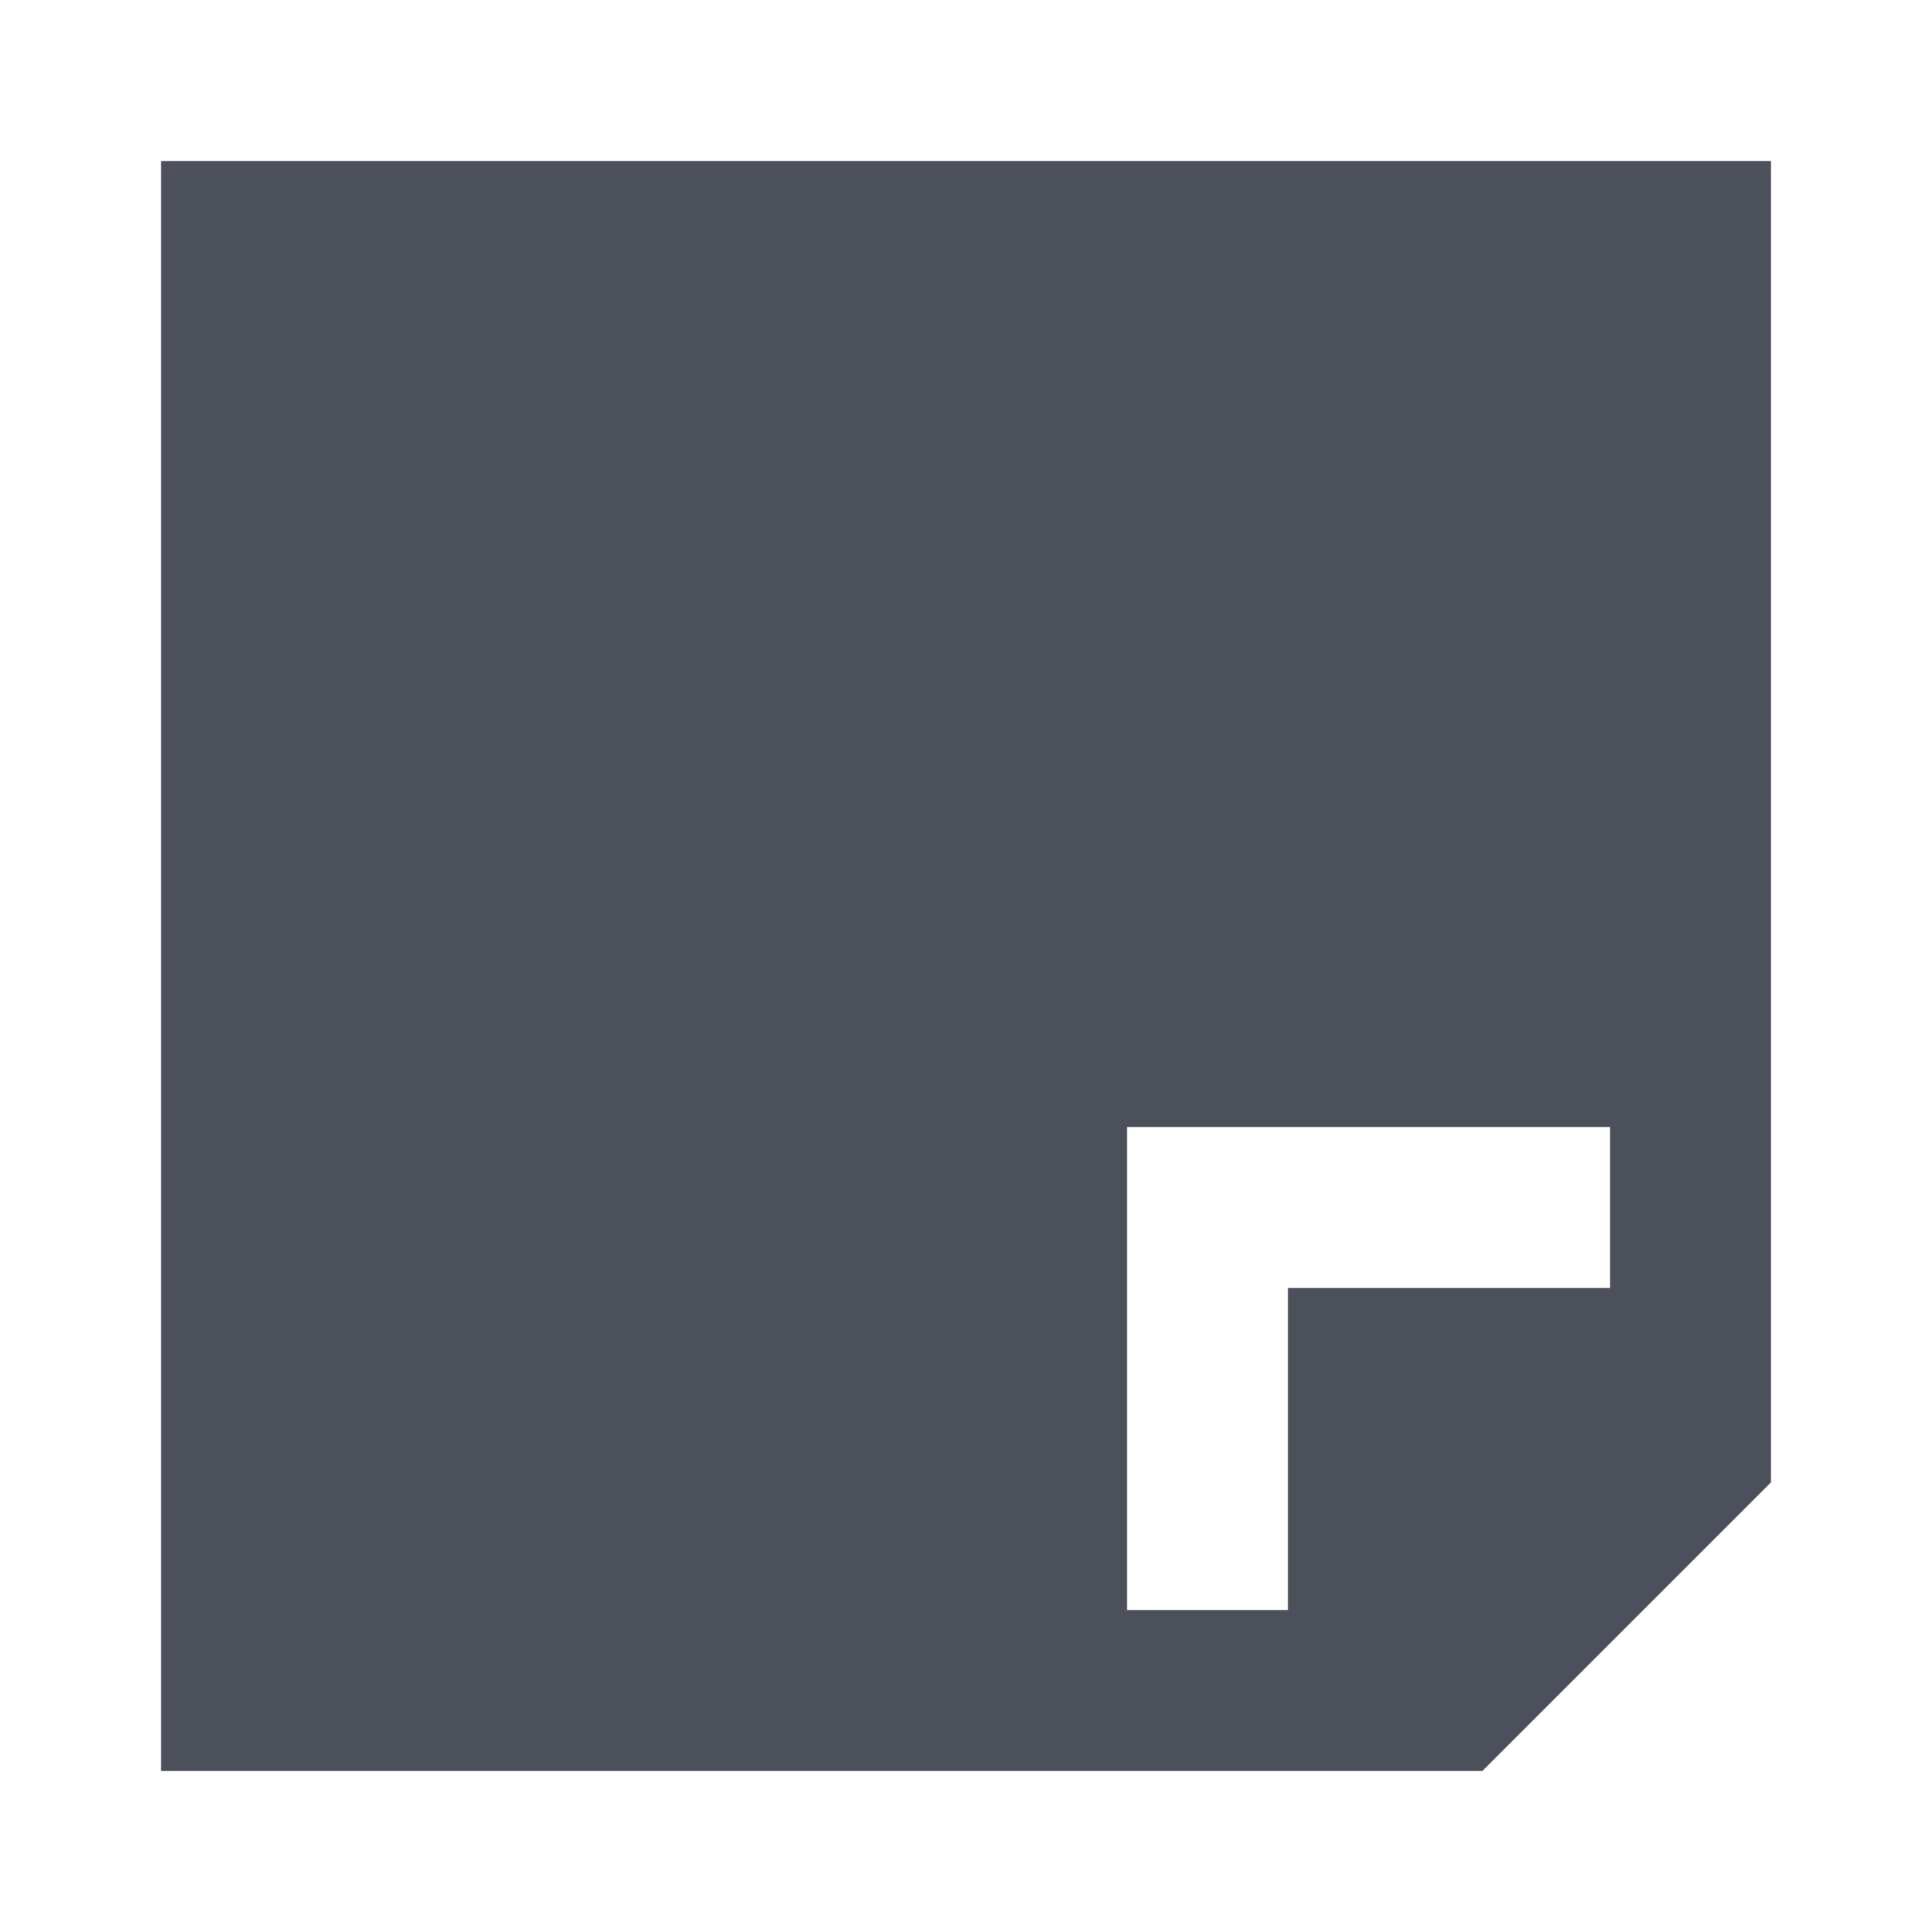 <svg width="12" height="12" viewBox="0 0 12 12" fill="none" xmlns="http://www.w3.org/2000/svg">
<path fill-rule="evenodd" clip-rule="evenodd" d="M9.207 11H1V1H11V9.207L9.207 11ZM7 10H8V8H10V7H7V10Z" fill="#4C505B"/>
</svg>
